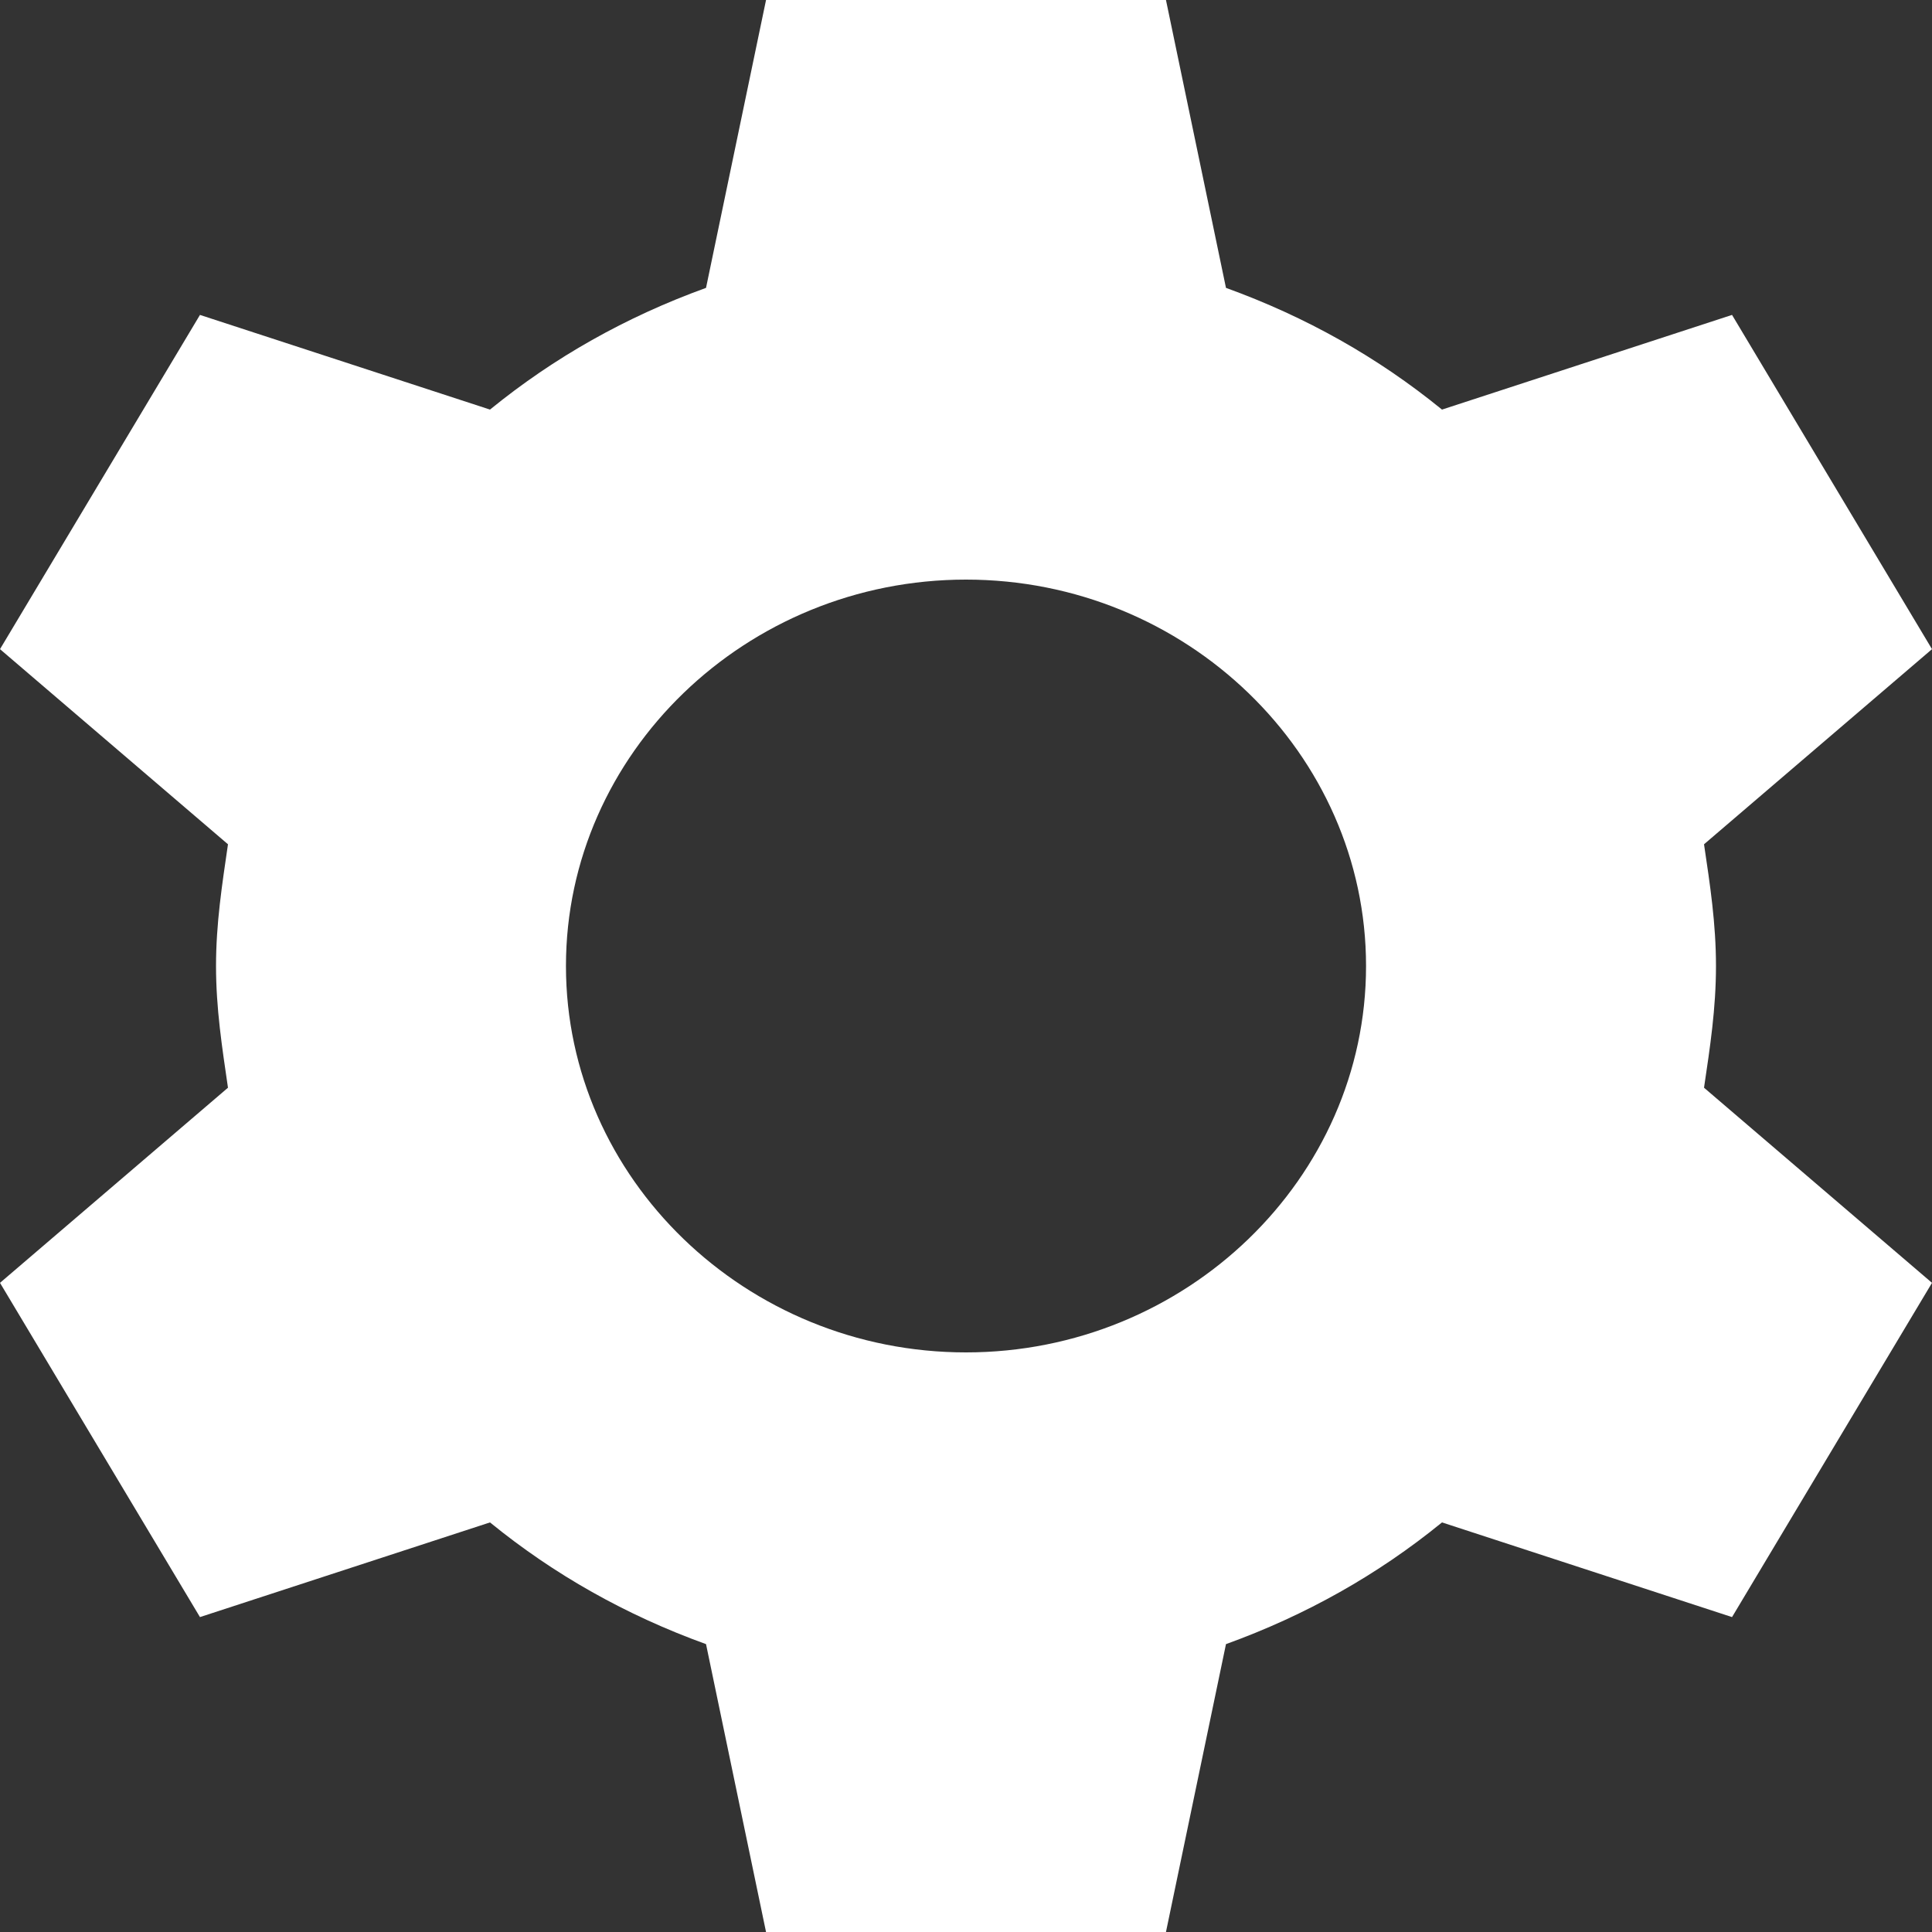 <svg width="16" height="16" viewBox="0 0 16 16" fill="none" xmlns="http://www.w3.org/2000/svg">
<rect x="0" y="0" width="16" height="16" fill="#333333" stroke="none"/>
<path d="M14.211 8C14.211 7.648 14.162 7.328 14.112 6.992L16 5.376L14.344 2.608L11.942 3.392C11.412 2.96 10.816 2.624 10.153 2.384L9.656 0H6.344L5.847 2.384C5.184 2.624 4.588 2.96 4.058 3.392L1.656 2.608L0 5.376L1.888 6.992C1.839 7.328 1.789 7.648 1.789 8C1.789 8.352 1.839 8.672 1.888 9.008L0 10.624L1.656 13.392L4.058 12.608C4.588 13.04 5.184 13.376 5.847 13.616L6.344 16H9.656L10.153 13.616C10.816 13.376 11.412 13.04 11.942 12.608L14.344 13.392L16 10.624L14.112 9.008C14.162 8.672 14.211 8.352 14.211 8ZM8 11.2C6.178 11.2 4.687 9.76 4.687 8C4.687 6.24 6.178 4.8 8 4.8C9.822 4.8 11.313 6.24 11.313 8C11.313 9.76 9.822 11.2 8 11.2Z" fill="white"/>
</svg>
